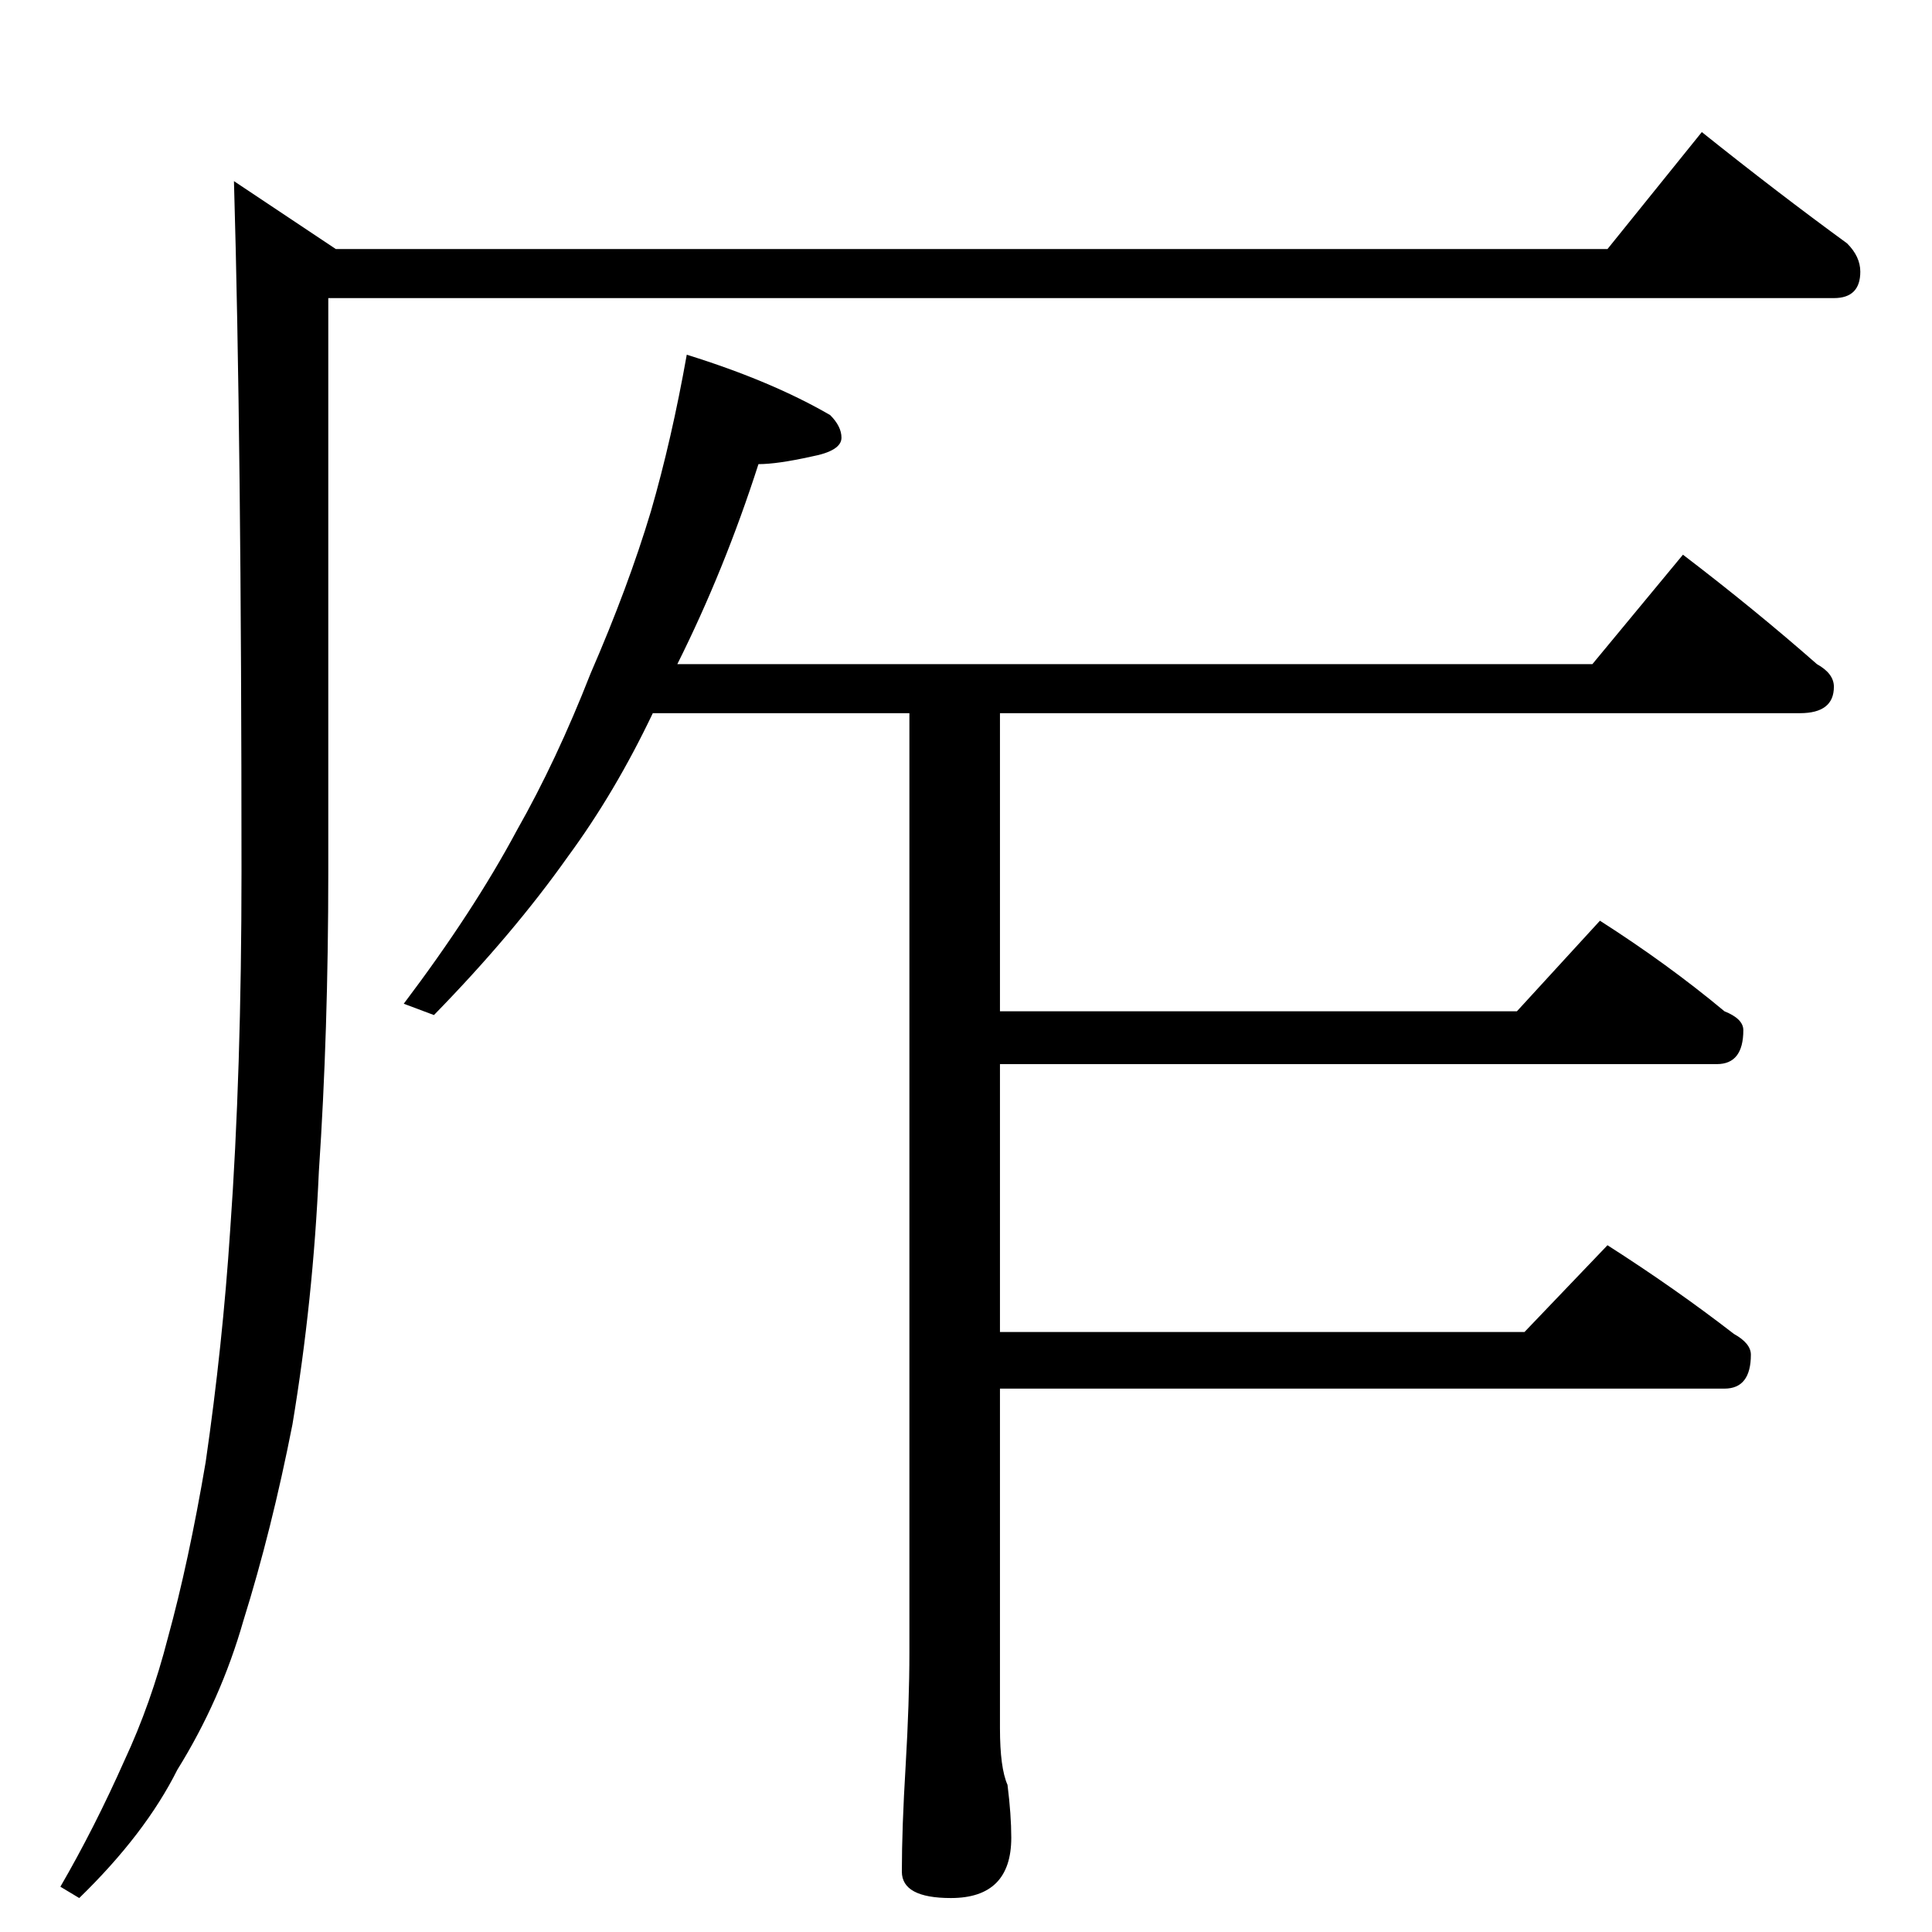 <?xml version="1.0" standalone="no"?>
<!DOCTYPE svg PUBLIC "-//W3C//DTD SVG 1.1//EN" "http://www.w3.org/Graphics/SVG/1.1/DTD/svg11.dtd" >
<svg xmlns="http://www.w3.org/2000/svg" xmlns:xlink="http://www.w3.org/1999/xlink" version="1.1" viewBox="0 -204 1024 1024">
  <g transform="matrix(1 0 0 -1 0 820)">
   <path fill="currentColor"
d="M902 954q40 -32 77 -59q7 -7 7 -15q0 -14 -14 -14h-798v-304q0 -85 -5 -159q-3 -68 -14 -134q-11 -56 -26 -104q-12 -42 -35 -79q-17 -34 -52 -68l-10 6q18 31 34 67q14 30 23 65q11 40 20 93q9 62 13 123q6 84 6 190q0 228 -4 366l54 -36h674zM364 836q45 -14 76 -32
q6 -6 6 -12q0 -7 -16 -10q-18 -4 -28 -4q-18 -56 -43 -106h485l48 58q38 -29 71 -58q9 -5 9 -12q0 -14 -18 -14h-424v-158h274l44 48q36 -23 66 -48q10 -4 10 -10q0 -18 -14 -18h-380v-142h278l44 46q36 -23 67 -47q9 -5 9 -11q0 -18 -14 -18h-384v-180q0 -21 4 -30
q2 -16 2 -28q0 -32 -32 -32q-26 0 -26 14q0 23 2 56q2 34 2 60v498h-136q-20 -42 -45 -76q-29 -41 -71 -84l-16 6q37 49 60 92q21 37 39 83q20 46 32 86q11 38 19 83z" />
  </g>

</svg>

